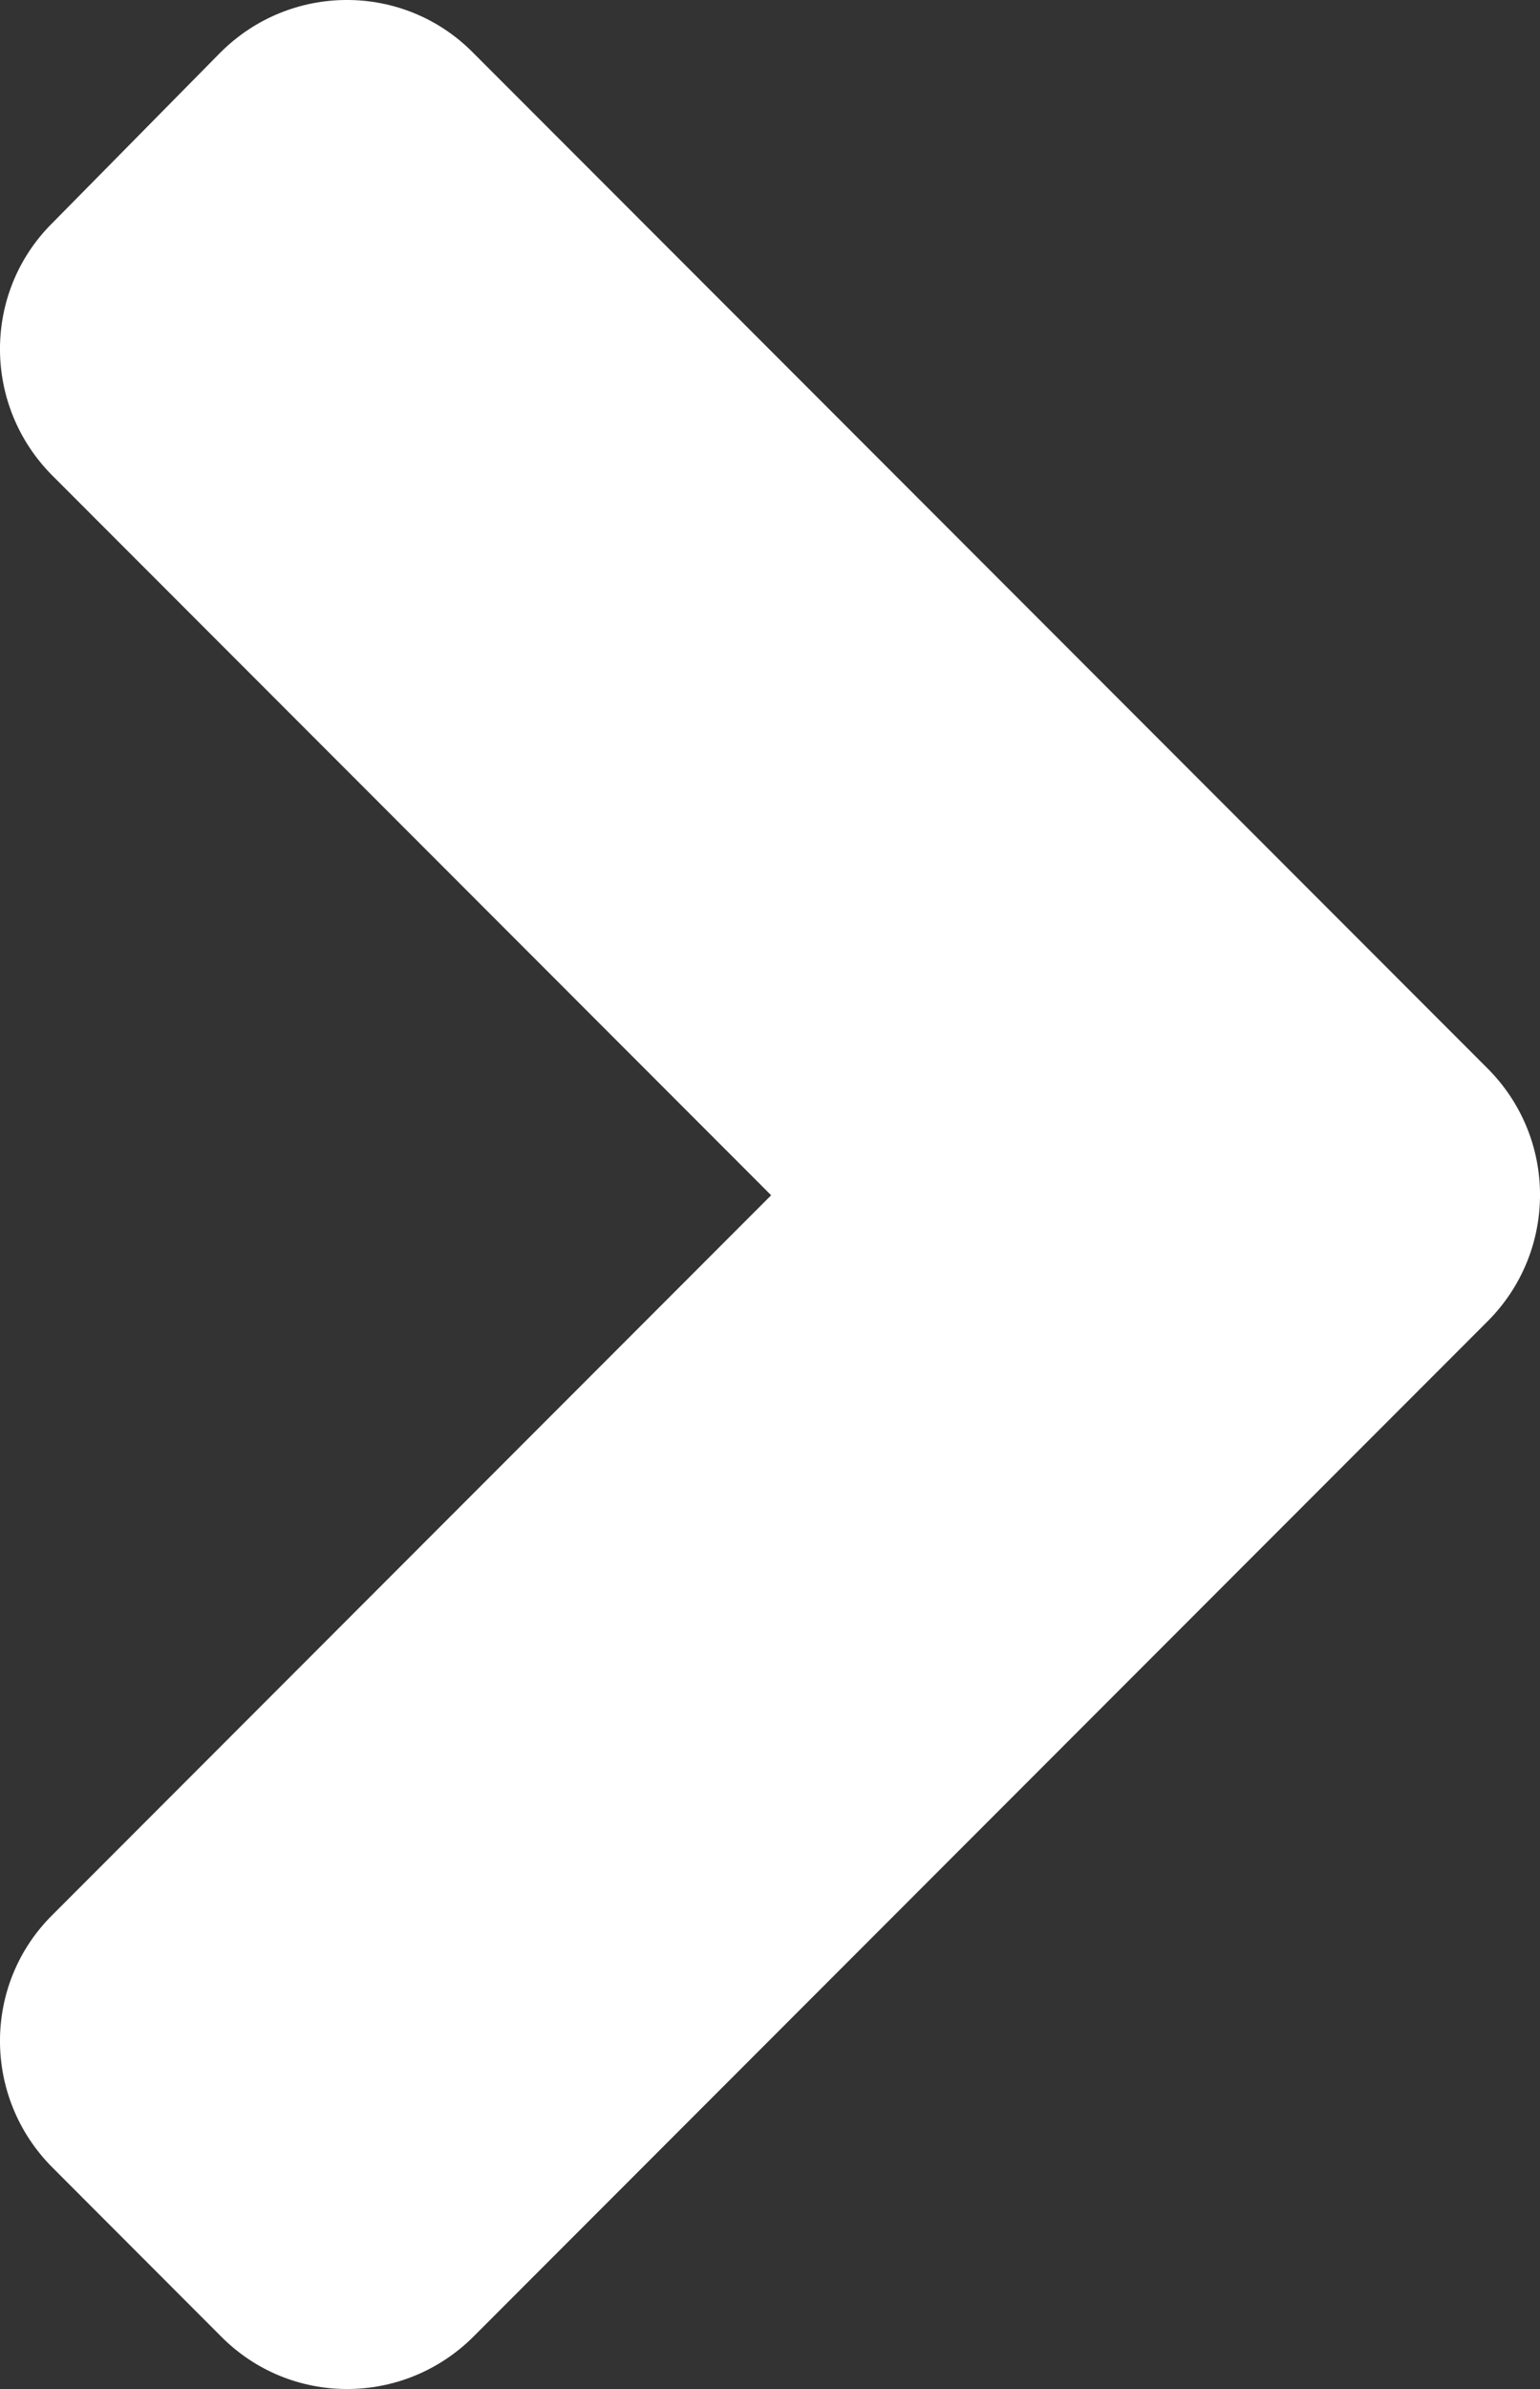<svg width="20" height="31" viewBox="0 0 20 31" fill="none" xmlns="http://www.w3.org/2000/svg">
<rect x="0" y="0" width="20" height="31" fill="#333333" stroke="none"/>
<path d="M19.319 17.146L6.152 30.317C5.242 31.228 3.771 31.228 2.87 30.317L0.683 28.128C-0.228 27.218 -0.228 25.746 0.683 24.846L10.015 15.51L0.683 6.174C-0.228 5.264 -0.228 3.791 0.683 2.891L2.861 0.683C3.771 -0.228 5.242 -0.228 6.143 0.683L19.309 13.854C20.229 14.764 20.229 16.236 19.319 17.146V17.146Z" fill="white"/>
</svg>
